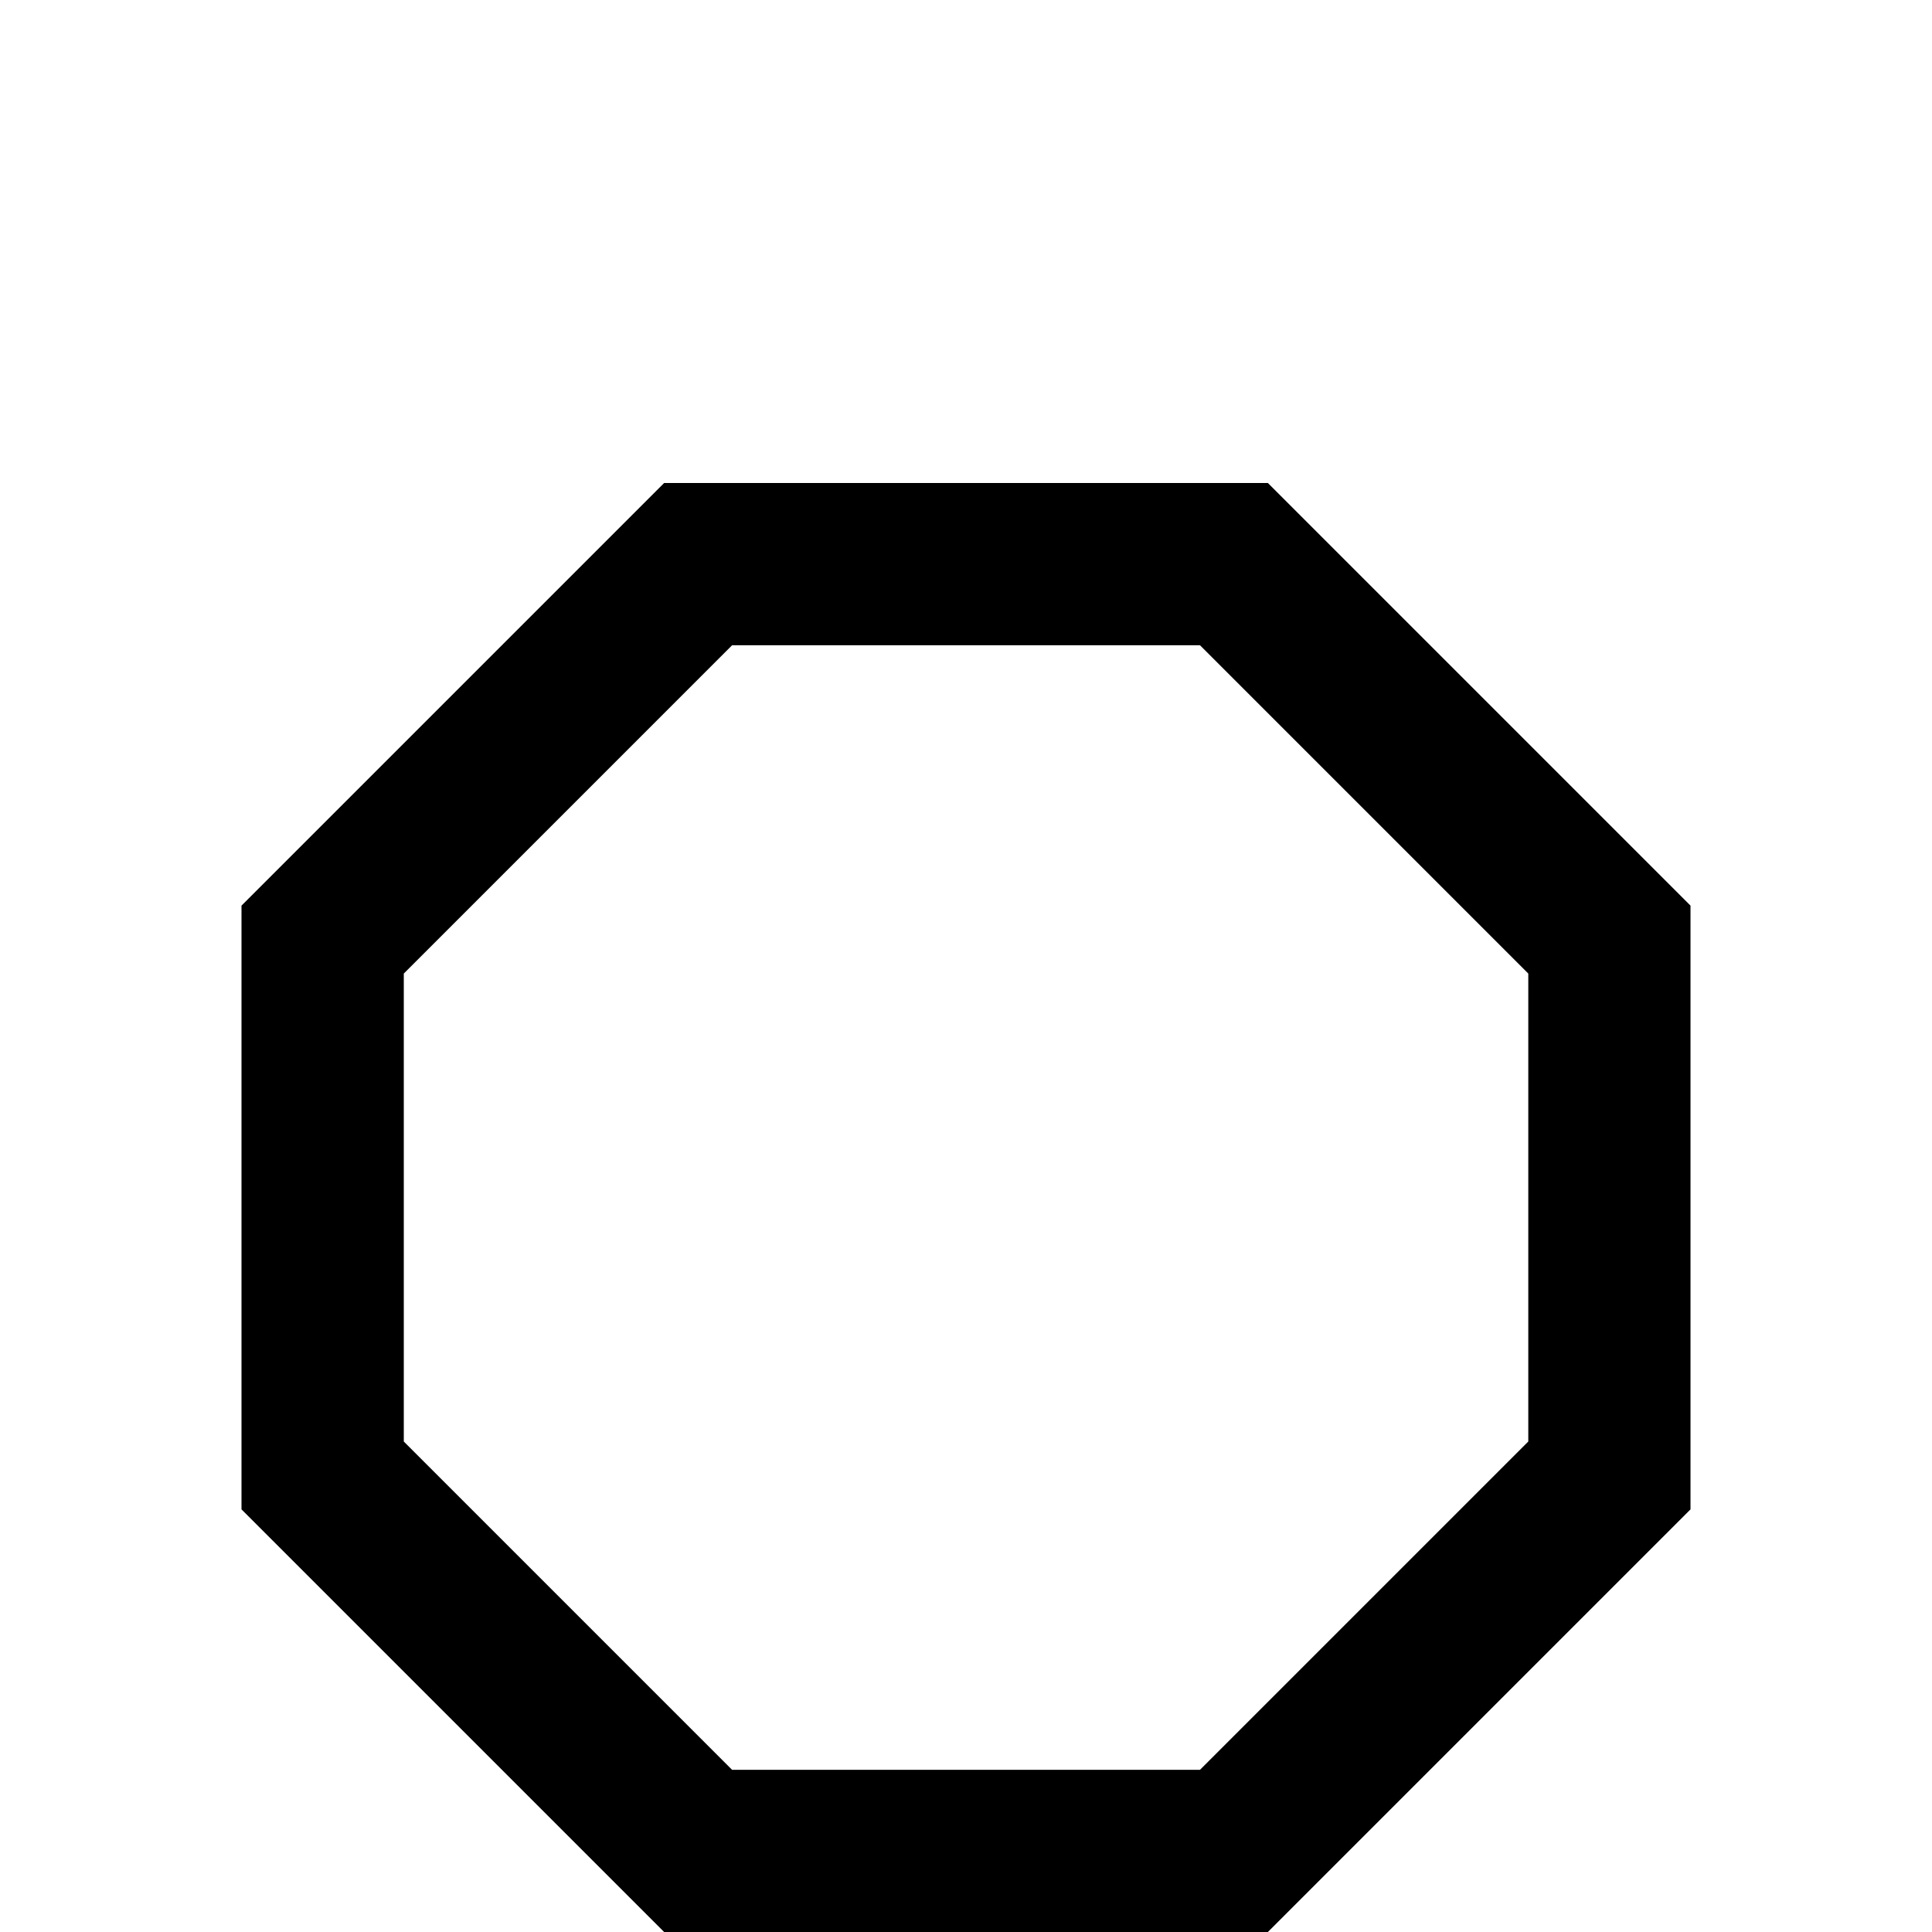 <!-- Generated by IcoMoon.io -->
<svg version="1.1" xmlns="http://www.w3.org/2000/svg" width="24" height="24" viewBox="0 0 24 24">
<title>octagon_outline</title>
<path d="M8.25 6l-5.25 5.25v7.5l5.25 5.25h7.5l5.25-5.25v-7.5l-5.25-5.25h-7.5zM9.094 8.016h5.813l4.078 4.078v5.813l-4.078 4.078h-5.813l-4.078-4.078v-5.813z"></path>
</svg>
